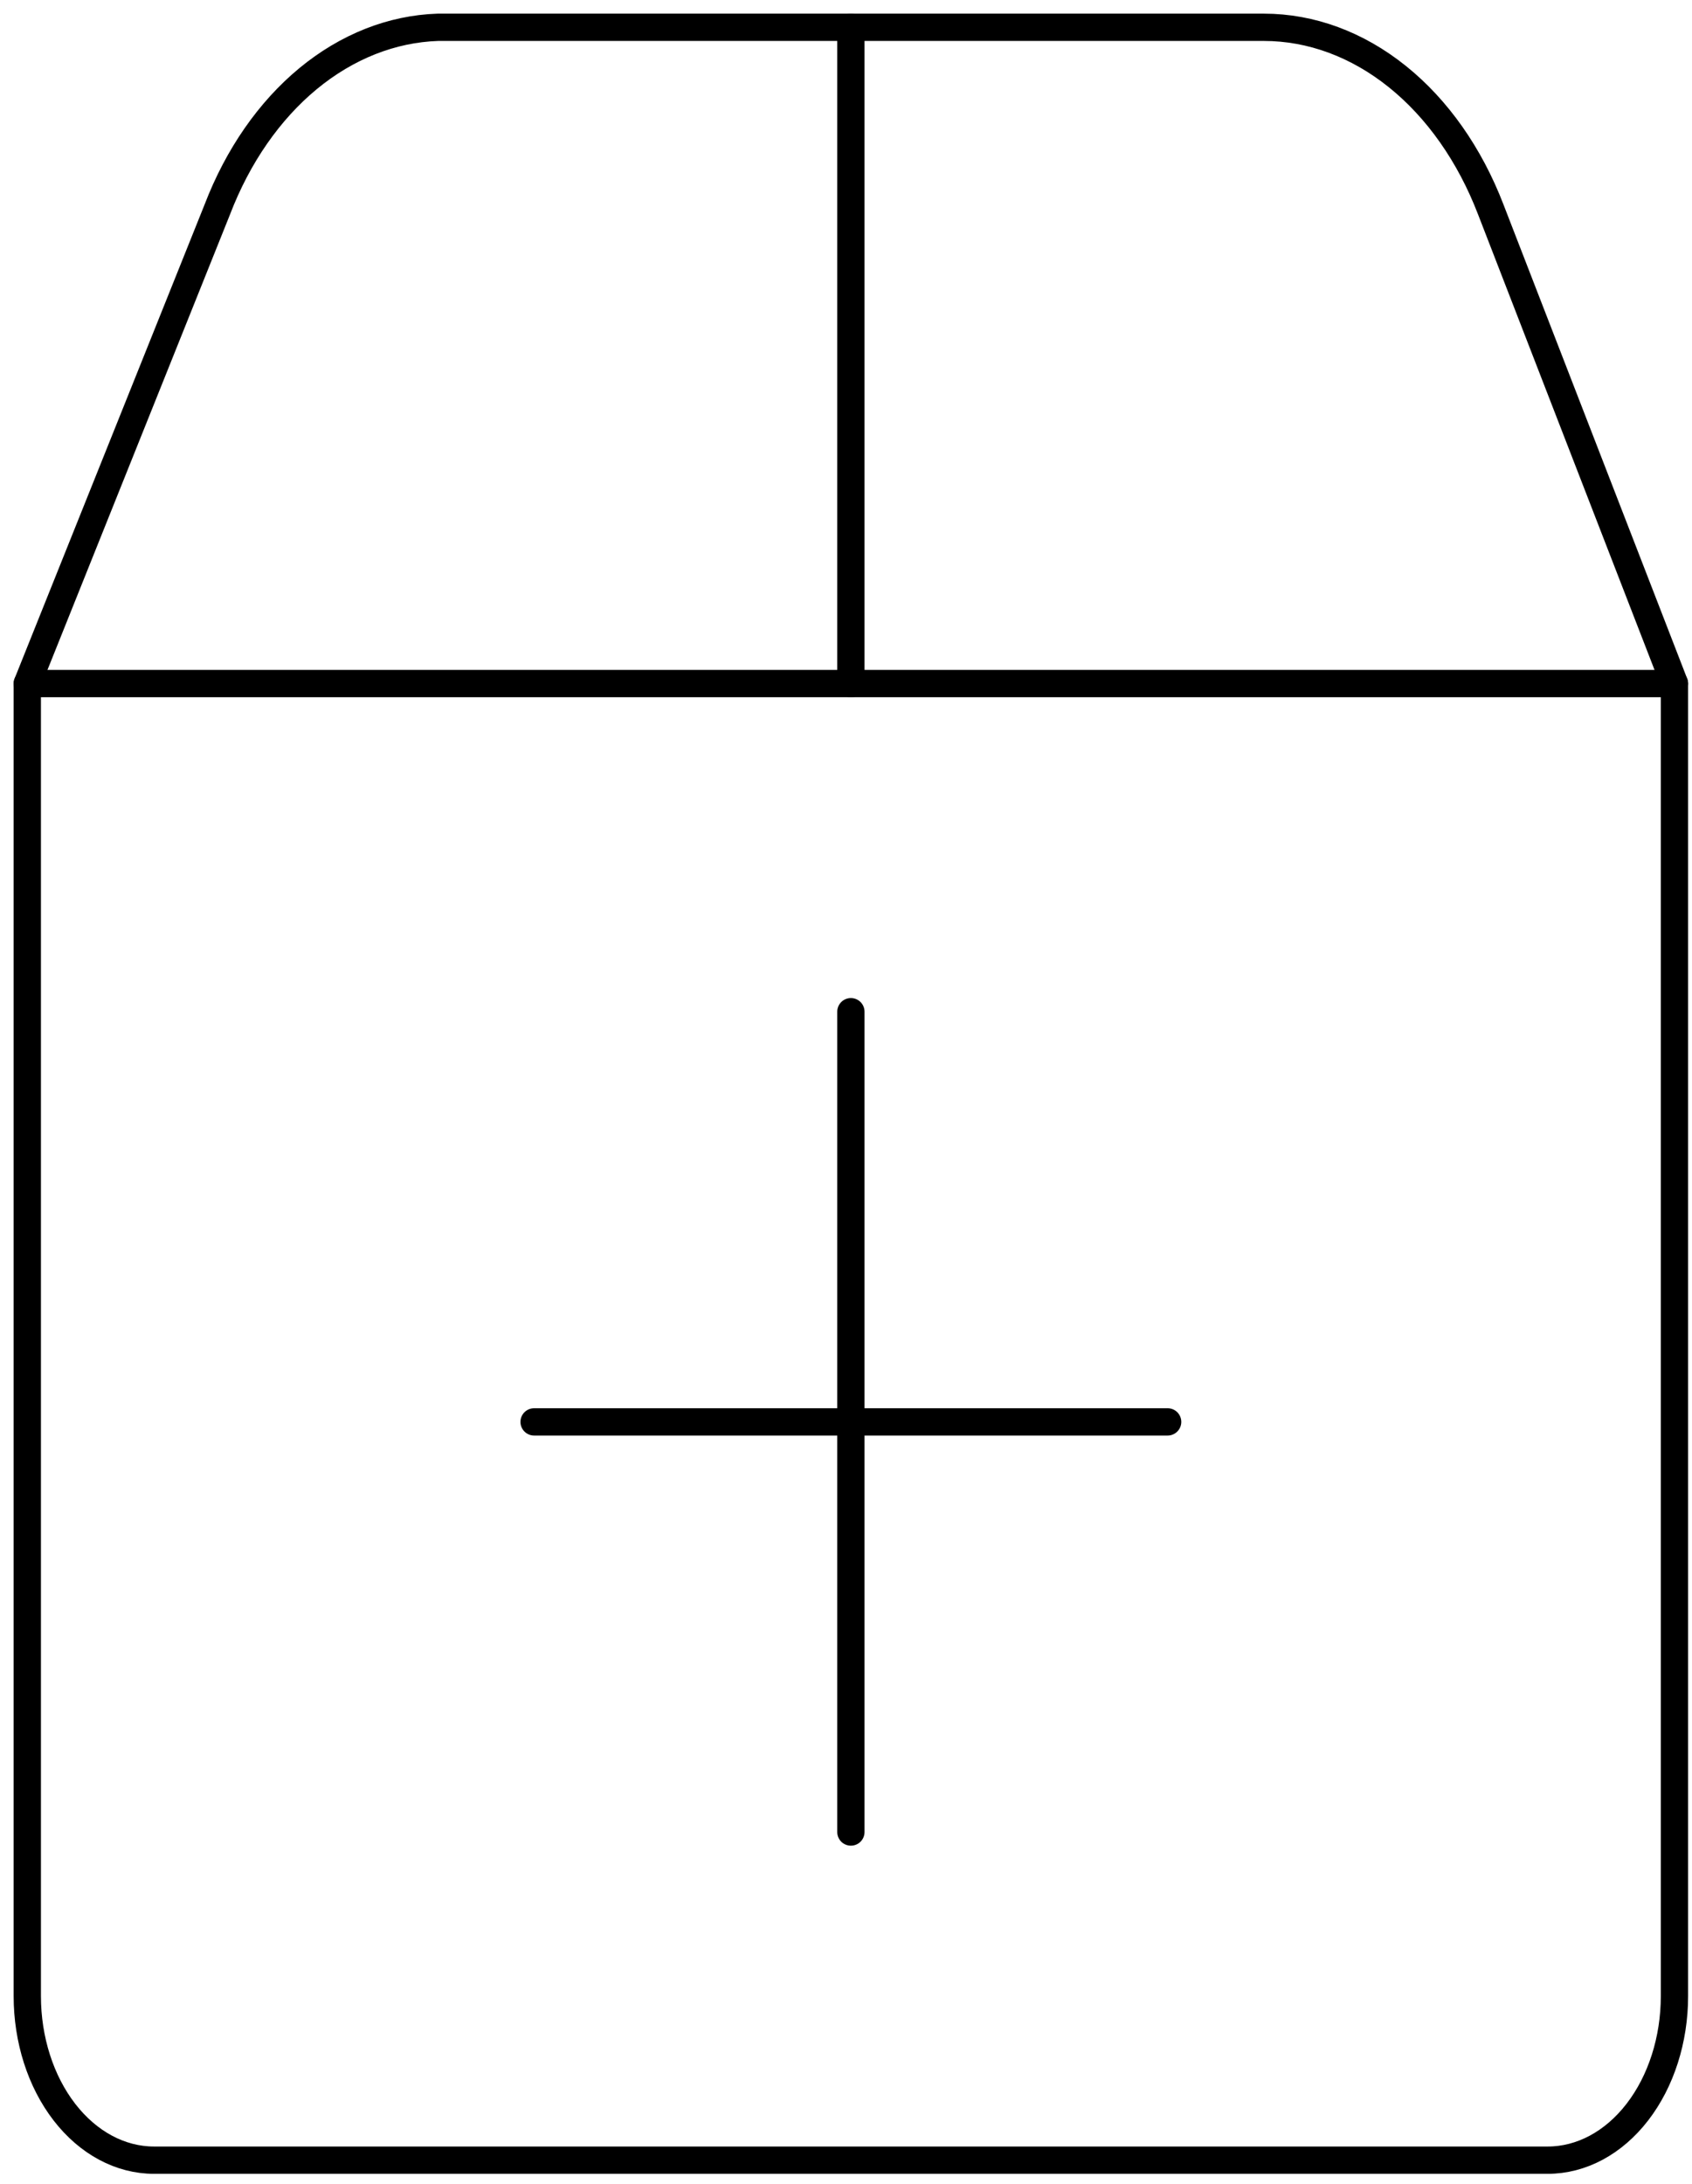 <svg width="62" height="80" viewBox="0 0 62 80" fill="none" xmlns="http://www.w3.org/2000/svg">
<path d="M31.179 1V25.041" stroke="black" stroke-linecap="round" stroke-linejoin="round"/>
<path d="M1 25.041H61.357V73.122C61.357 74.716 60.868 76.245 59.997 77.372C59.127 78.499 57.946 79.132 56.714 79.132H5.643C4.411 79.132 3.231 78.499 2.36 77.372C1.489 76.245 1 74.716 1 73.122V25.041Z" stroke="black" stroke-linecap="round" stroke-linejoin="round"/>
<path d="M1 25.041L7.964 7.671C8.715 5.714 9.864 4.058 11.287 2.882C12.711 1.707 14.355 1.056 16.043 1H46.314C48.042 1.001 49.735 1.626 51.203 2.805C52.671 3.983 53.856 5.669 54.625 7.671L61.357 25.041" stroke="black" stroke-linecap="round" stroke-linejoin="round"/>
<path d="M42.786 52.087H19.571" stroke="black" stroke-linecap="round" stroke-linejoin="round"/>
<path d="M31.179 37.061V67.112" stroke="black" stroke-linecap="round" stroke-linejoin="round"/>
</svg>
